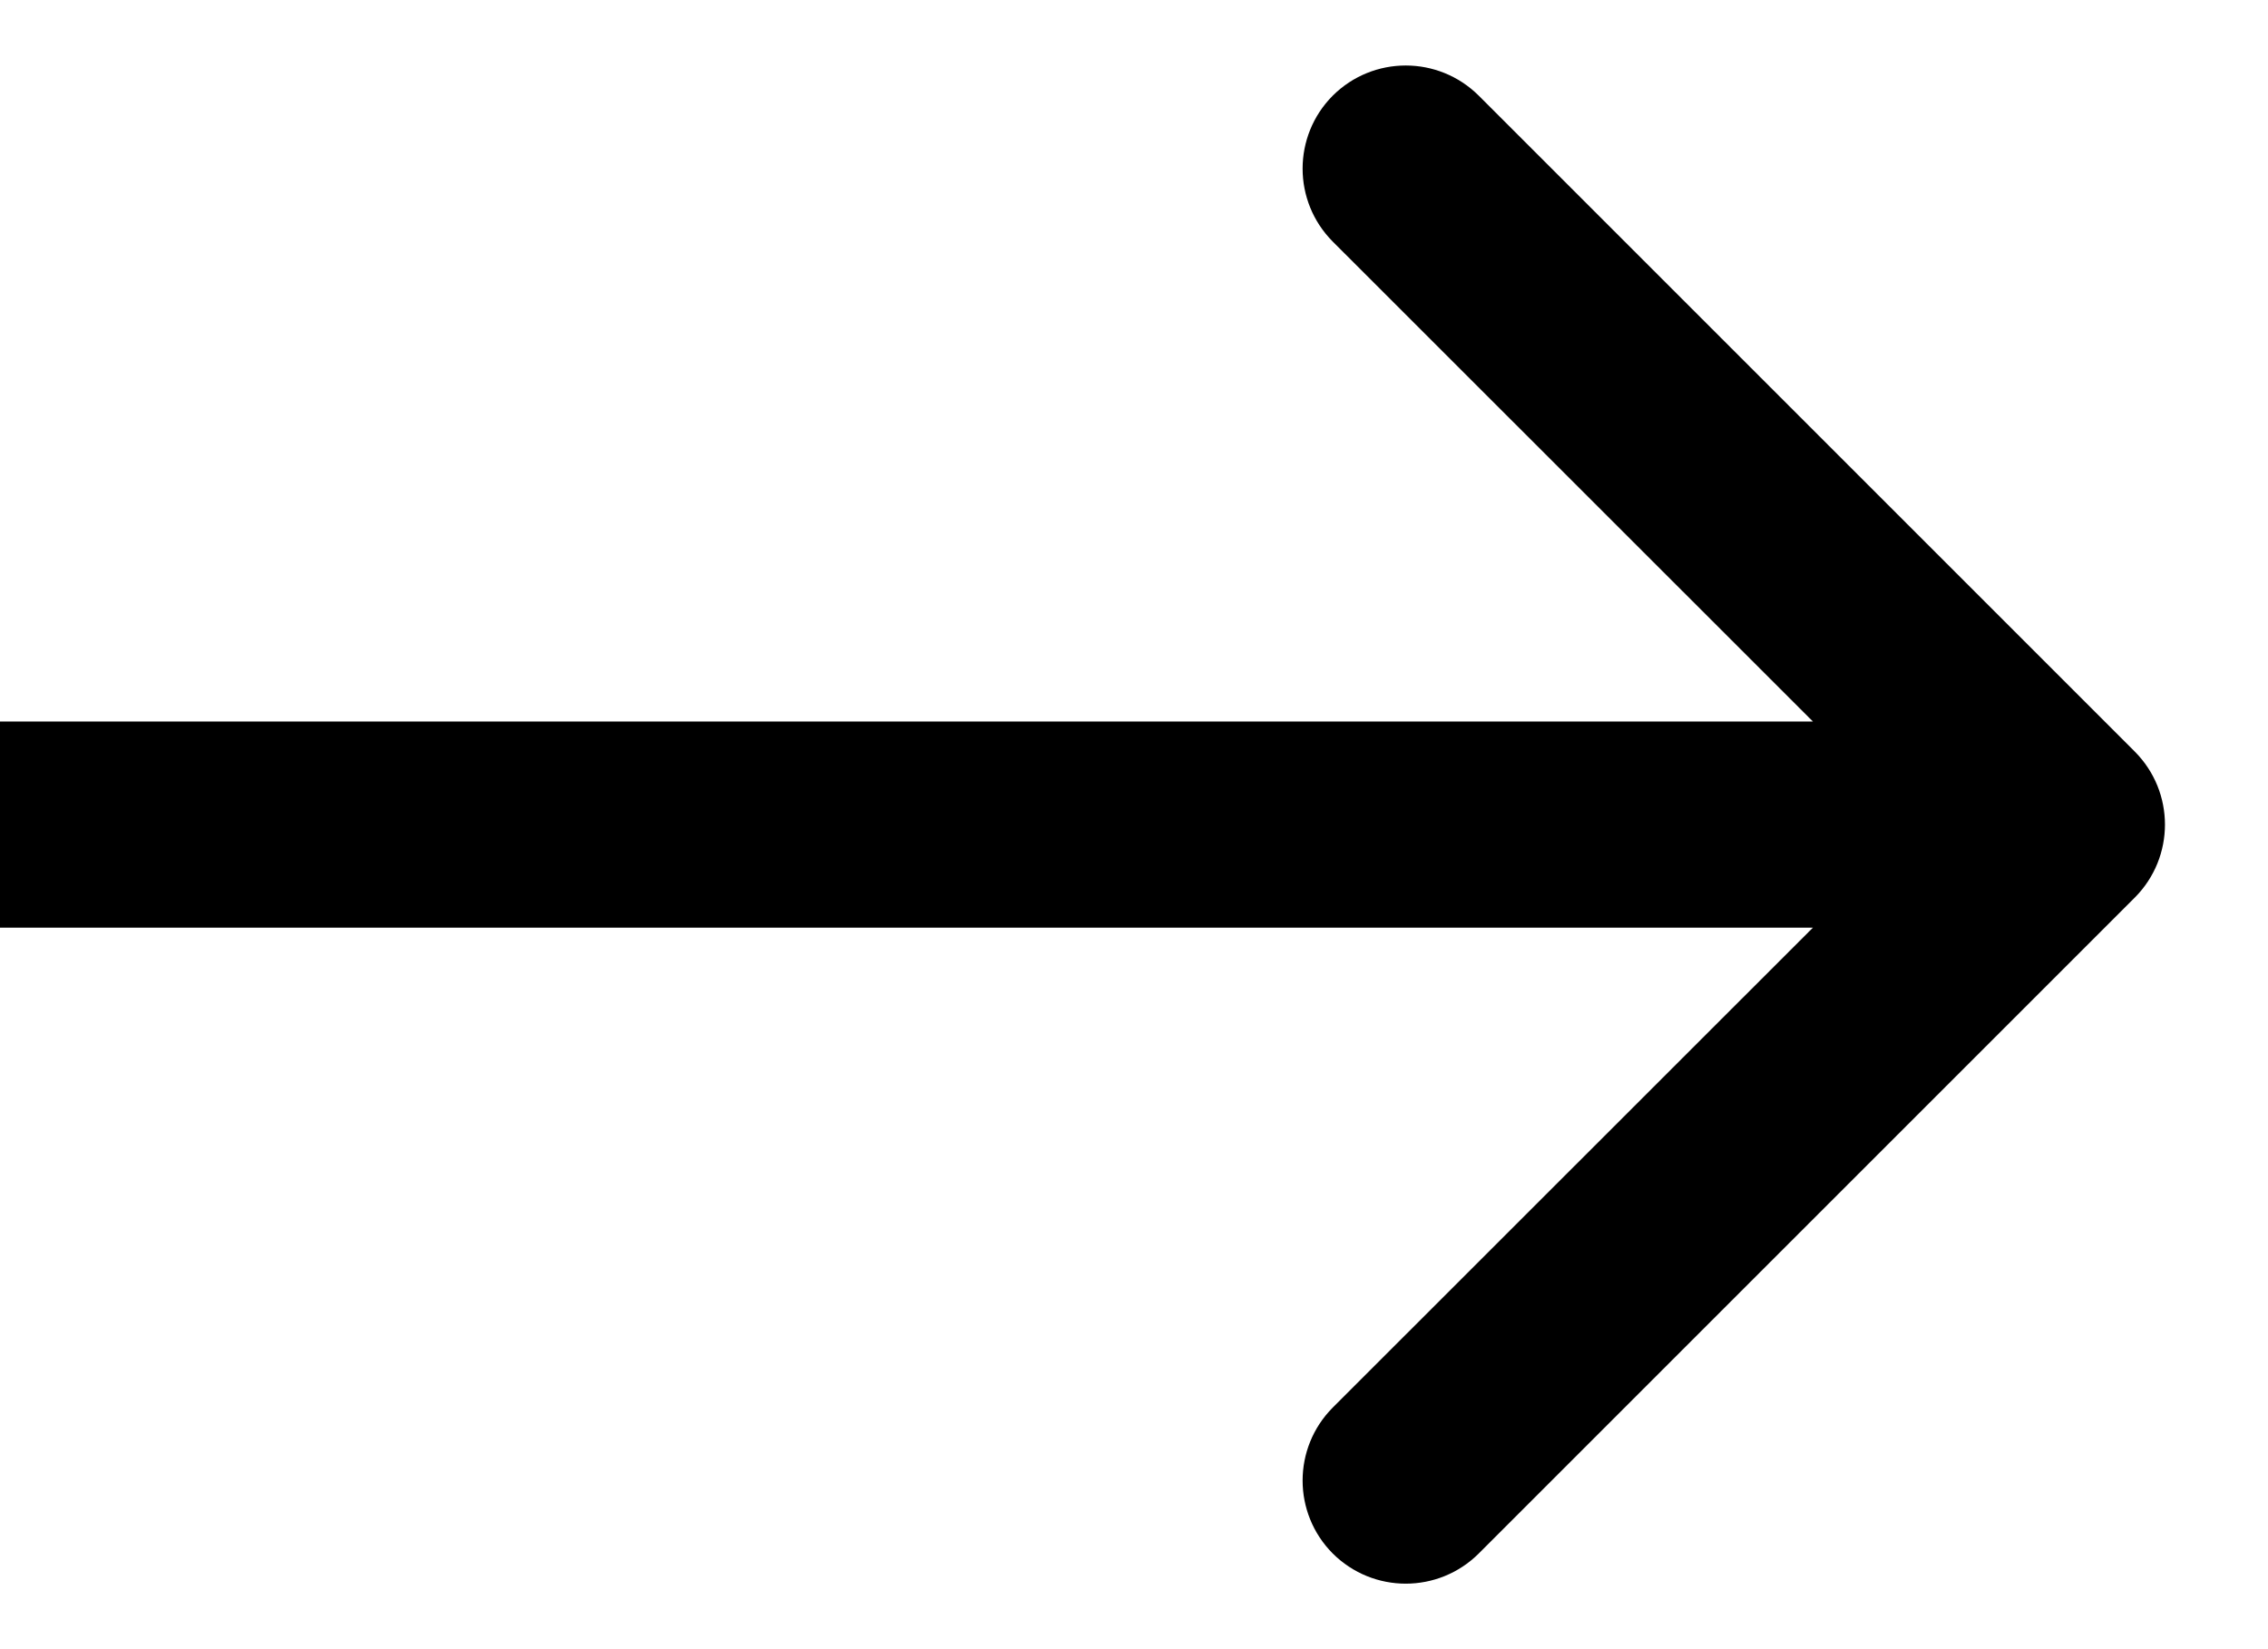 <svg width="11" height="8" viewBox="0 0 11 8" fill="none" xmlns="http://www.w3.org/2000/svg">
    <path
        d="M10.354 4.354C10.549 4.158 10.549 3.842 10.354 3.646L7.172 0.464C6.976 0.269 6.66 0.269 6.464 0.464C6.269 0.66 6.269 0.976 6.464 1.172L9.293 4L6.464 6.828C6.269 7.024 6.269 7.34 6.464 7.536C6.66 7.731 6.976 7.731 7.172 7.536L10.354 4.354ZM8.74228e-08 4.5L10 4.5L10 3.5L-8.74228e-08 3.5L8.74228e-08 4.5Z"
        fill="currentColor" />
</svg>